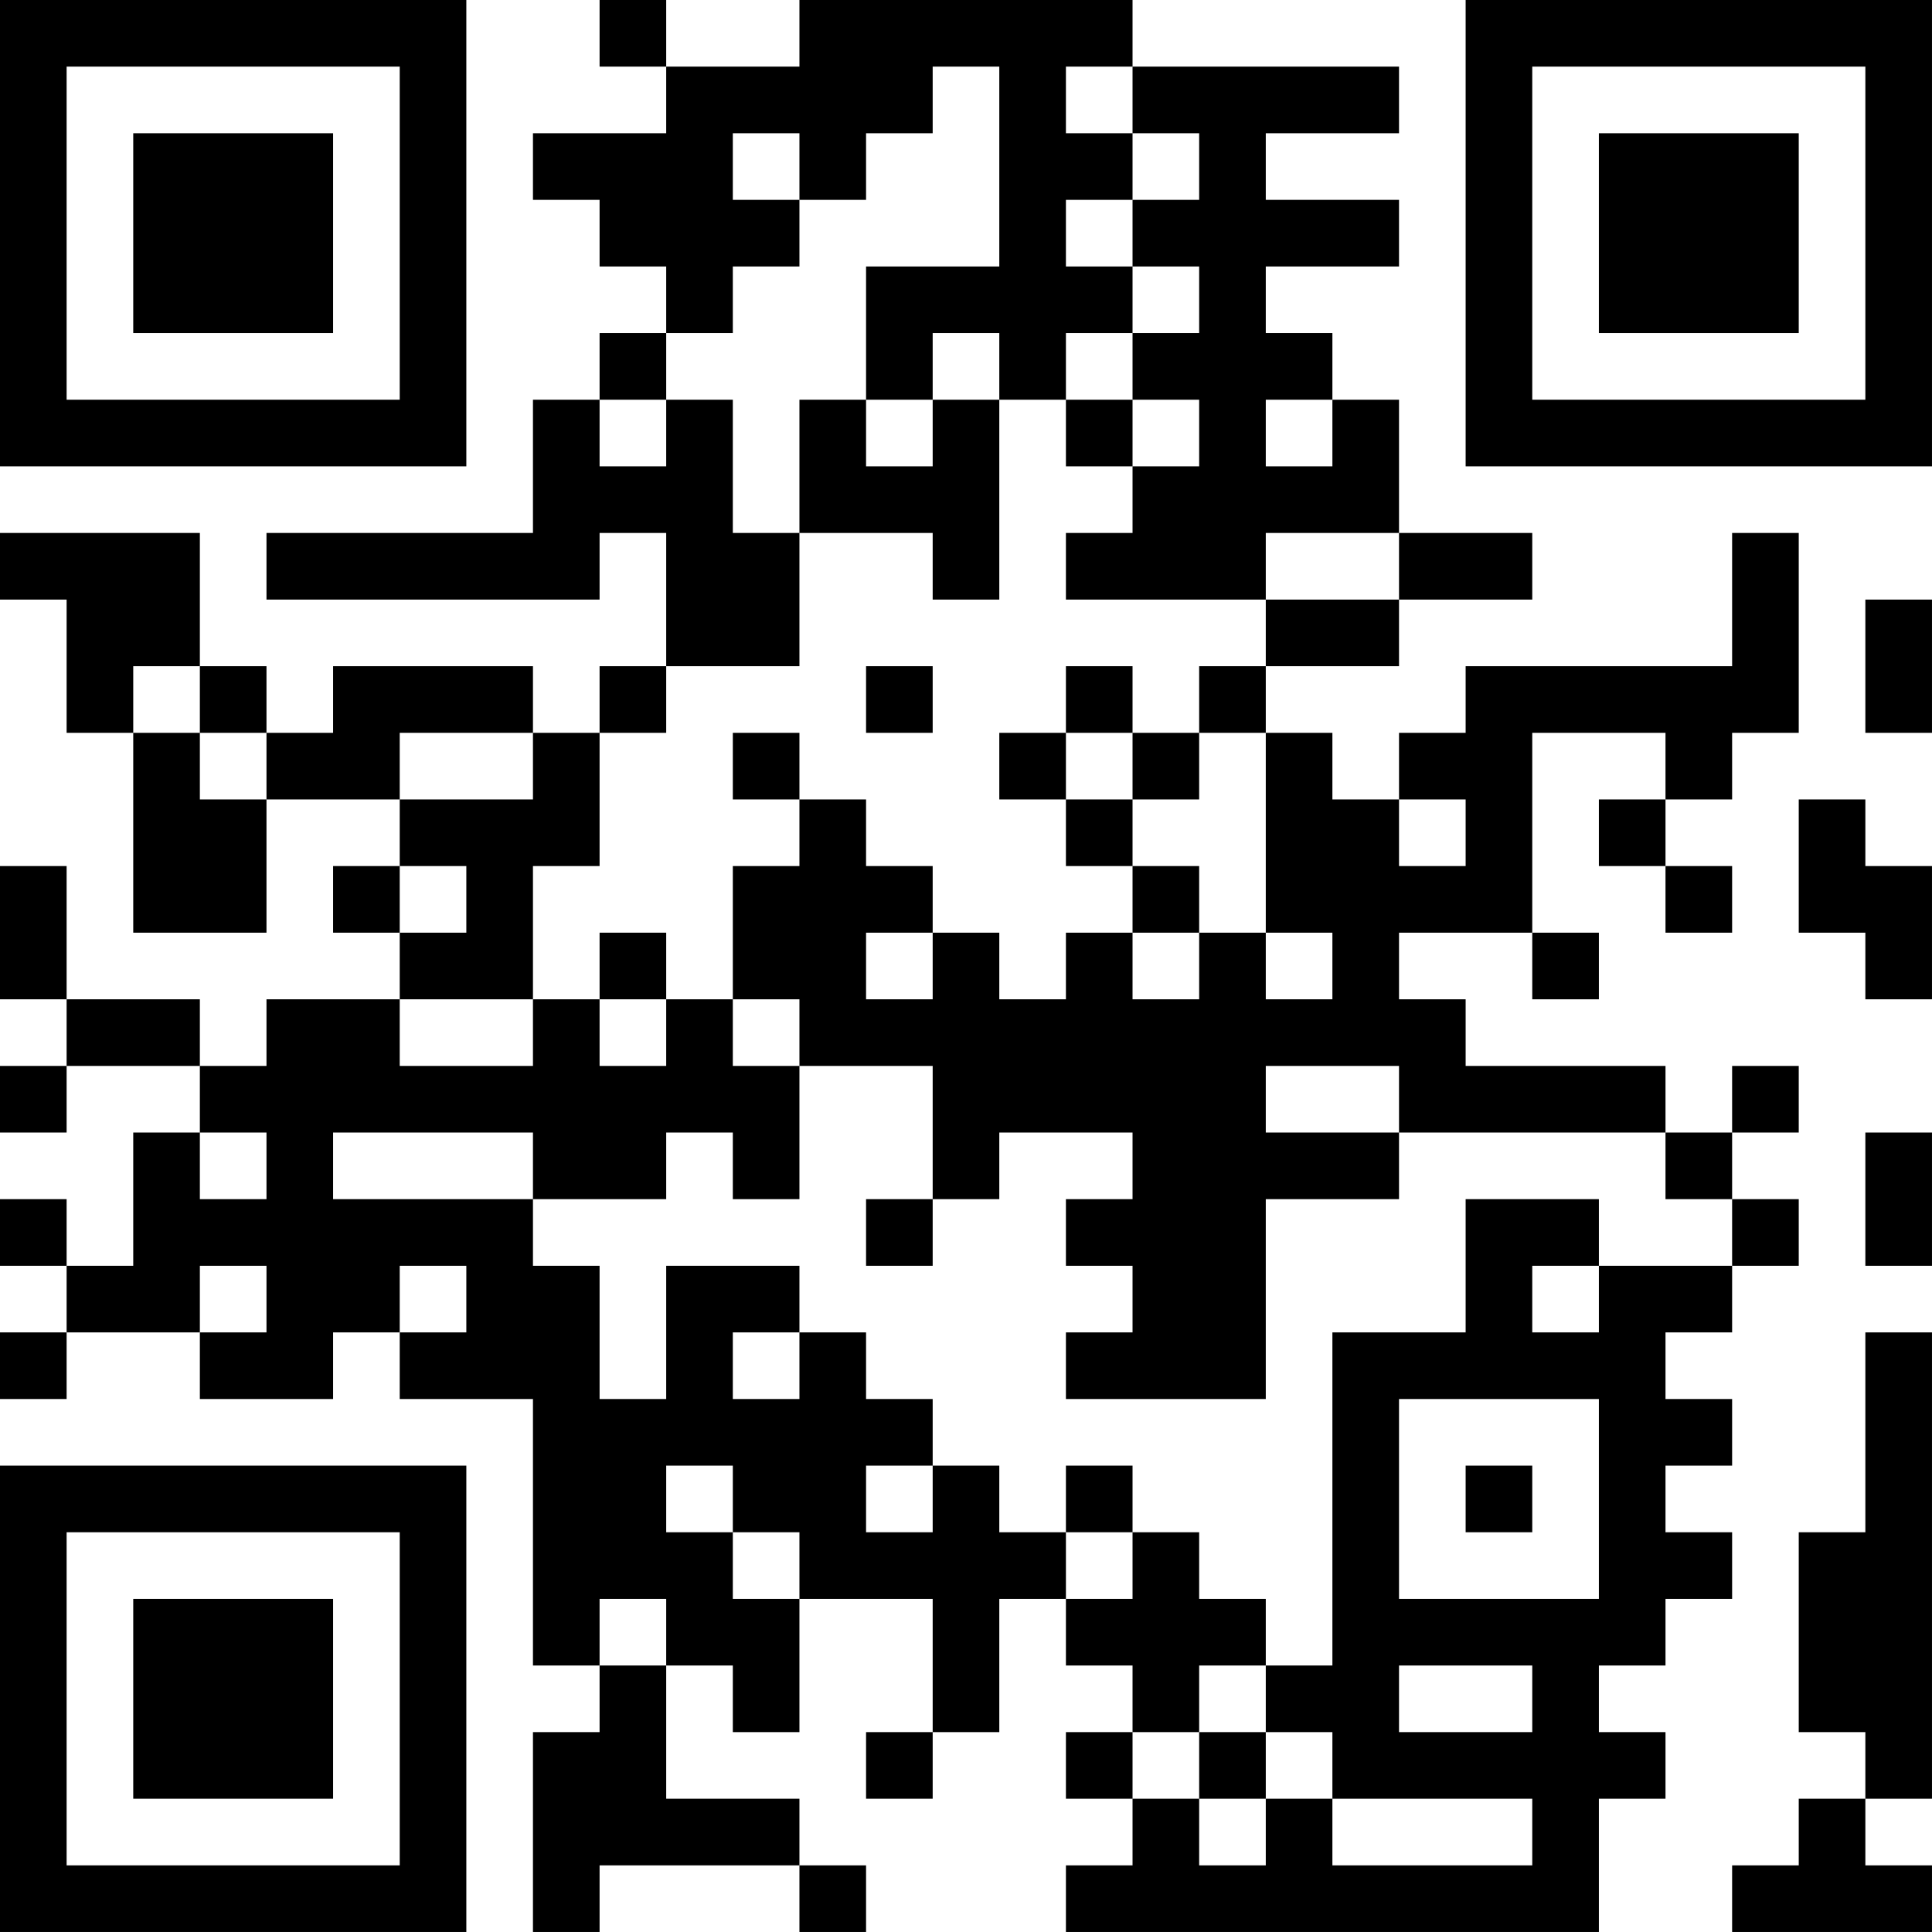 <?xml version="1.0" encoding="UTF-8"?>
<svg xmlns="http://www.w3.org/2000/svg" version="1.1" width="512" height="512" viewBox="0 0 512 512"><rect x="0" y="0" width="512" height="512" fill="#ffffff"/><g transform="scale(17.655)"><g transform="translate(0,0)"><path fill-rule="evenodd" d="M9 0L9 1L10 1L10 2L8 2L8 3L9 3L9 4L10 4L10 5L9 5L9 6L8 6L8 8L4 8L4 9L9 9L9 8L10 8L10 10L9 10L9 11L8 11L8 10L5 10L5 11L4 11L4 10L3 10L3 8L0 8L0 9L1 9L1 11L2 11L2 14L4 14L4 12L6 12L6 13L5 13L5 14L6 14L6 15L4 15L4 16L3 16L3 15L1 15L1 13L0 13L0 15L1 15L1 16L0 16L0 17L1 17L1 16L3 16L3 17L2 17L2 19L1 19L1 18L0 18L0 19L1 19L1 20L0 20L0 21L1 21L1 20L3 20L3 21L5 21L5 20L6 20L6 21L8 21L8 25L9 25L9 26L8 26L8 29L9 29L9 28L12 28L12 29L13 29L13 28L12 28L12 27L10 27L10 25L11 25L11 26L12 26L12 24L14 24L14 26L13 26L13 27L14 27L14 26L15 26L15 24L16 24L16 25L17 25L17 26L16 26L16 27L17 27L17 28L16 28L16 29L24 29L24 27L25 27L25 26L24 26L24 25L25 25L25 24L26 24L26 23L25 23L25 22L26 22L26 21L25 21L25 20L26 20L26 19L27 19L27 18L26 18L26 17L27 17L27 16L26 16L26 17L25 17L25 16L22 16L22 15L21 15L21 14L23 14L23 15L24 15L24 14L23 14L23 11L25 11L25 12L24 12L24 13L25 13L25 14L26 14L26 13L25 13L25 12L26 12L26 11L27 11L27 8L26 8L26 10L22 10L22 11L21 11L21 12L20 12L20 11L19 11L19 10L21 10L21 9L23 9L23 8L21 8L21 6L20 6L20 5L19 5L19 4L21 4L21 3L19 3L19 2L21 2L21 1L17 1L17 0L12 0L12 1L10 1L10 0ZM14 1L14 2L13 2L13 3L12 3L12 2L11 2L11 3L12 3L12 4L11 4L11 5L10 5L10 6L9 6L9 7L10 7L10 6L11 6L11 8L12 8L12 10L10 10L10 11L9 11L9 13L8 13L8 15L6 15L6 16L8 16L8 15L9 15L9 16L10 16L10 15L11 15L11 16L12 16L12 18L11 18L11 17L10 17L10 18L8 18L8 17L5 17L5 18L8 18L8 19L9 19L9 21L10 21L10 19L12 19L12 20L11 20L11 21L12 21L12 20L13 20L13 21L14 21L14 22L13 22L13 23L14 23L14 22L15 22L15 23L16 23L16 24L17 24L17 23L18 23L18 24L19 24L19 25L18 25L18 26L17 26L17 27L18 27L18 28L19 28L19 27L20 27L20 28L23 28L23 27L20 27L20 26L19 26L19 25L20 25L20 20L22 20L22 18L24 18L24 19L23 19L23 20L24 20L24 19L26 19L26 18L25 18L25 17L21 17L21 16L19 16L19 17L21 17L21 18L19 18L19 21L16 21L16 20L17 20L17 19L16 19L16 18L17 18L17 17L15 17L15 18L14 18L14 16L12 16L12 15L11 15L11 13L12 13L12 12L13 12L13 13L14 13L14 14L13 14L13 15L14 15L14 14L15 14L15 15L16 15L16 14L17 14L17 15L18 15L18 14L19 14L19 15L20 15L20 14L19 14L19 11L18 11L18 10L19 10L19 9L21 9L21 8L19 8L19 9L16 9L16 8L17 8L17 7L18 7L18 6L17 6L17 5L18 5L18 4L17 4L17 3L18 3L18 2L17 2L17 1L16 1L16 2L17 2L17 3L16 3L16 4L17 4L17 5L16 5L16 6L15 6L15 5L14 5L14 6L13 6L13 4L15 4L15 1ZM12 6L12 8L14 8L14 9L15 9L15 6L14 6L14 7L13 7L13 6ZM16 6L16 7L17 7L17 6ZM19 6L19 7L20 7L20 6ZM28 9L28 11L29 11L29 9ZM2 10L2 11L3 11L3 12L4 12L4 11L3 11L3 10ZM13 10L13 11L14 11L14 10ZM16 10L16 11L15 11L15 12L16 12L16 13L17 13L17 14L18 14L18 13L17 13L17 12L18 12L18 11L17 11L17 10ZM6 11L6 12L8 12L8 11ZM11 11L11 12L12 12L12 11ZM16 11L16 12L17 12L17 11ZM21 12L21 13L22 13L22 12ZM27 12L27 14L28 14L28 15L29 15L29 13L28 13L28 12ZM6 13L6 14L7 14L7 13ZM9 14L9 15L10 15L10 14ZM3 17L3 18L4 18L4 17ZM28 17L28 19L29 19L29 17ZM13 18L13 19L14 19L14 18ZM3 19L3 20L4 20L4 19ZM6 19L6 20L7 20L7 19ZM28 20L28 23L27 23L27 26L28 26L28 27L27 27L27 28L26 28L26 29L29 29L29 28L28 28L28 27L29 27L29 20ZM21 21L21 24L24 24L24 21ZM10 22L10 23L11 23L11 24L12 24L12 23L11 23L11 22ZM16 22L16 23L17 23L17 22ZM22 22L22 23L23 23L23 22ZM9 24L9 25L10 25L10 24ZM21 25L21 26L23 26L23 25ZM18 26L18 27L19 27L19 26ZM0 0L0 7L7 7L7 0ZM1 1L1 6L6 6L6 1ZM2 2L2 5L5 5L5 2ZM22 0L22 7L29 7L29 0ZM23 1L23 6L28 6L28 1ZM24 2L24 5L27 5L27 2ZM0 22L0 29L7 29L7 22ZM1 23L1 28L6 28L6 23ZM2 24L2 27L5 27L5 24Z" fill="#000000"/></g></g></svg>
